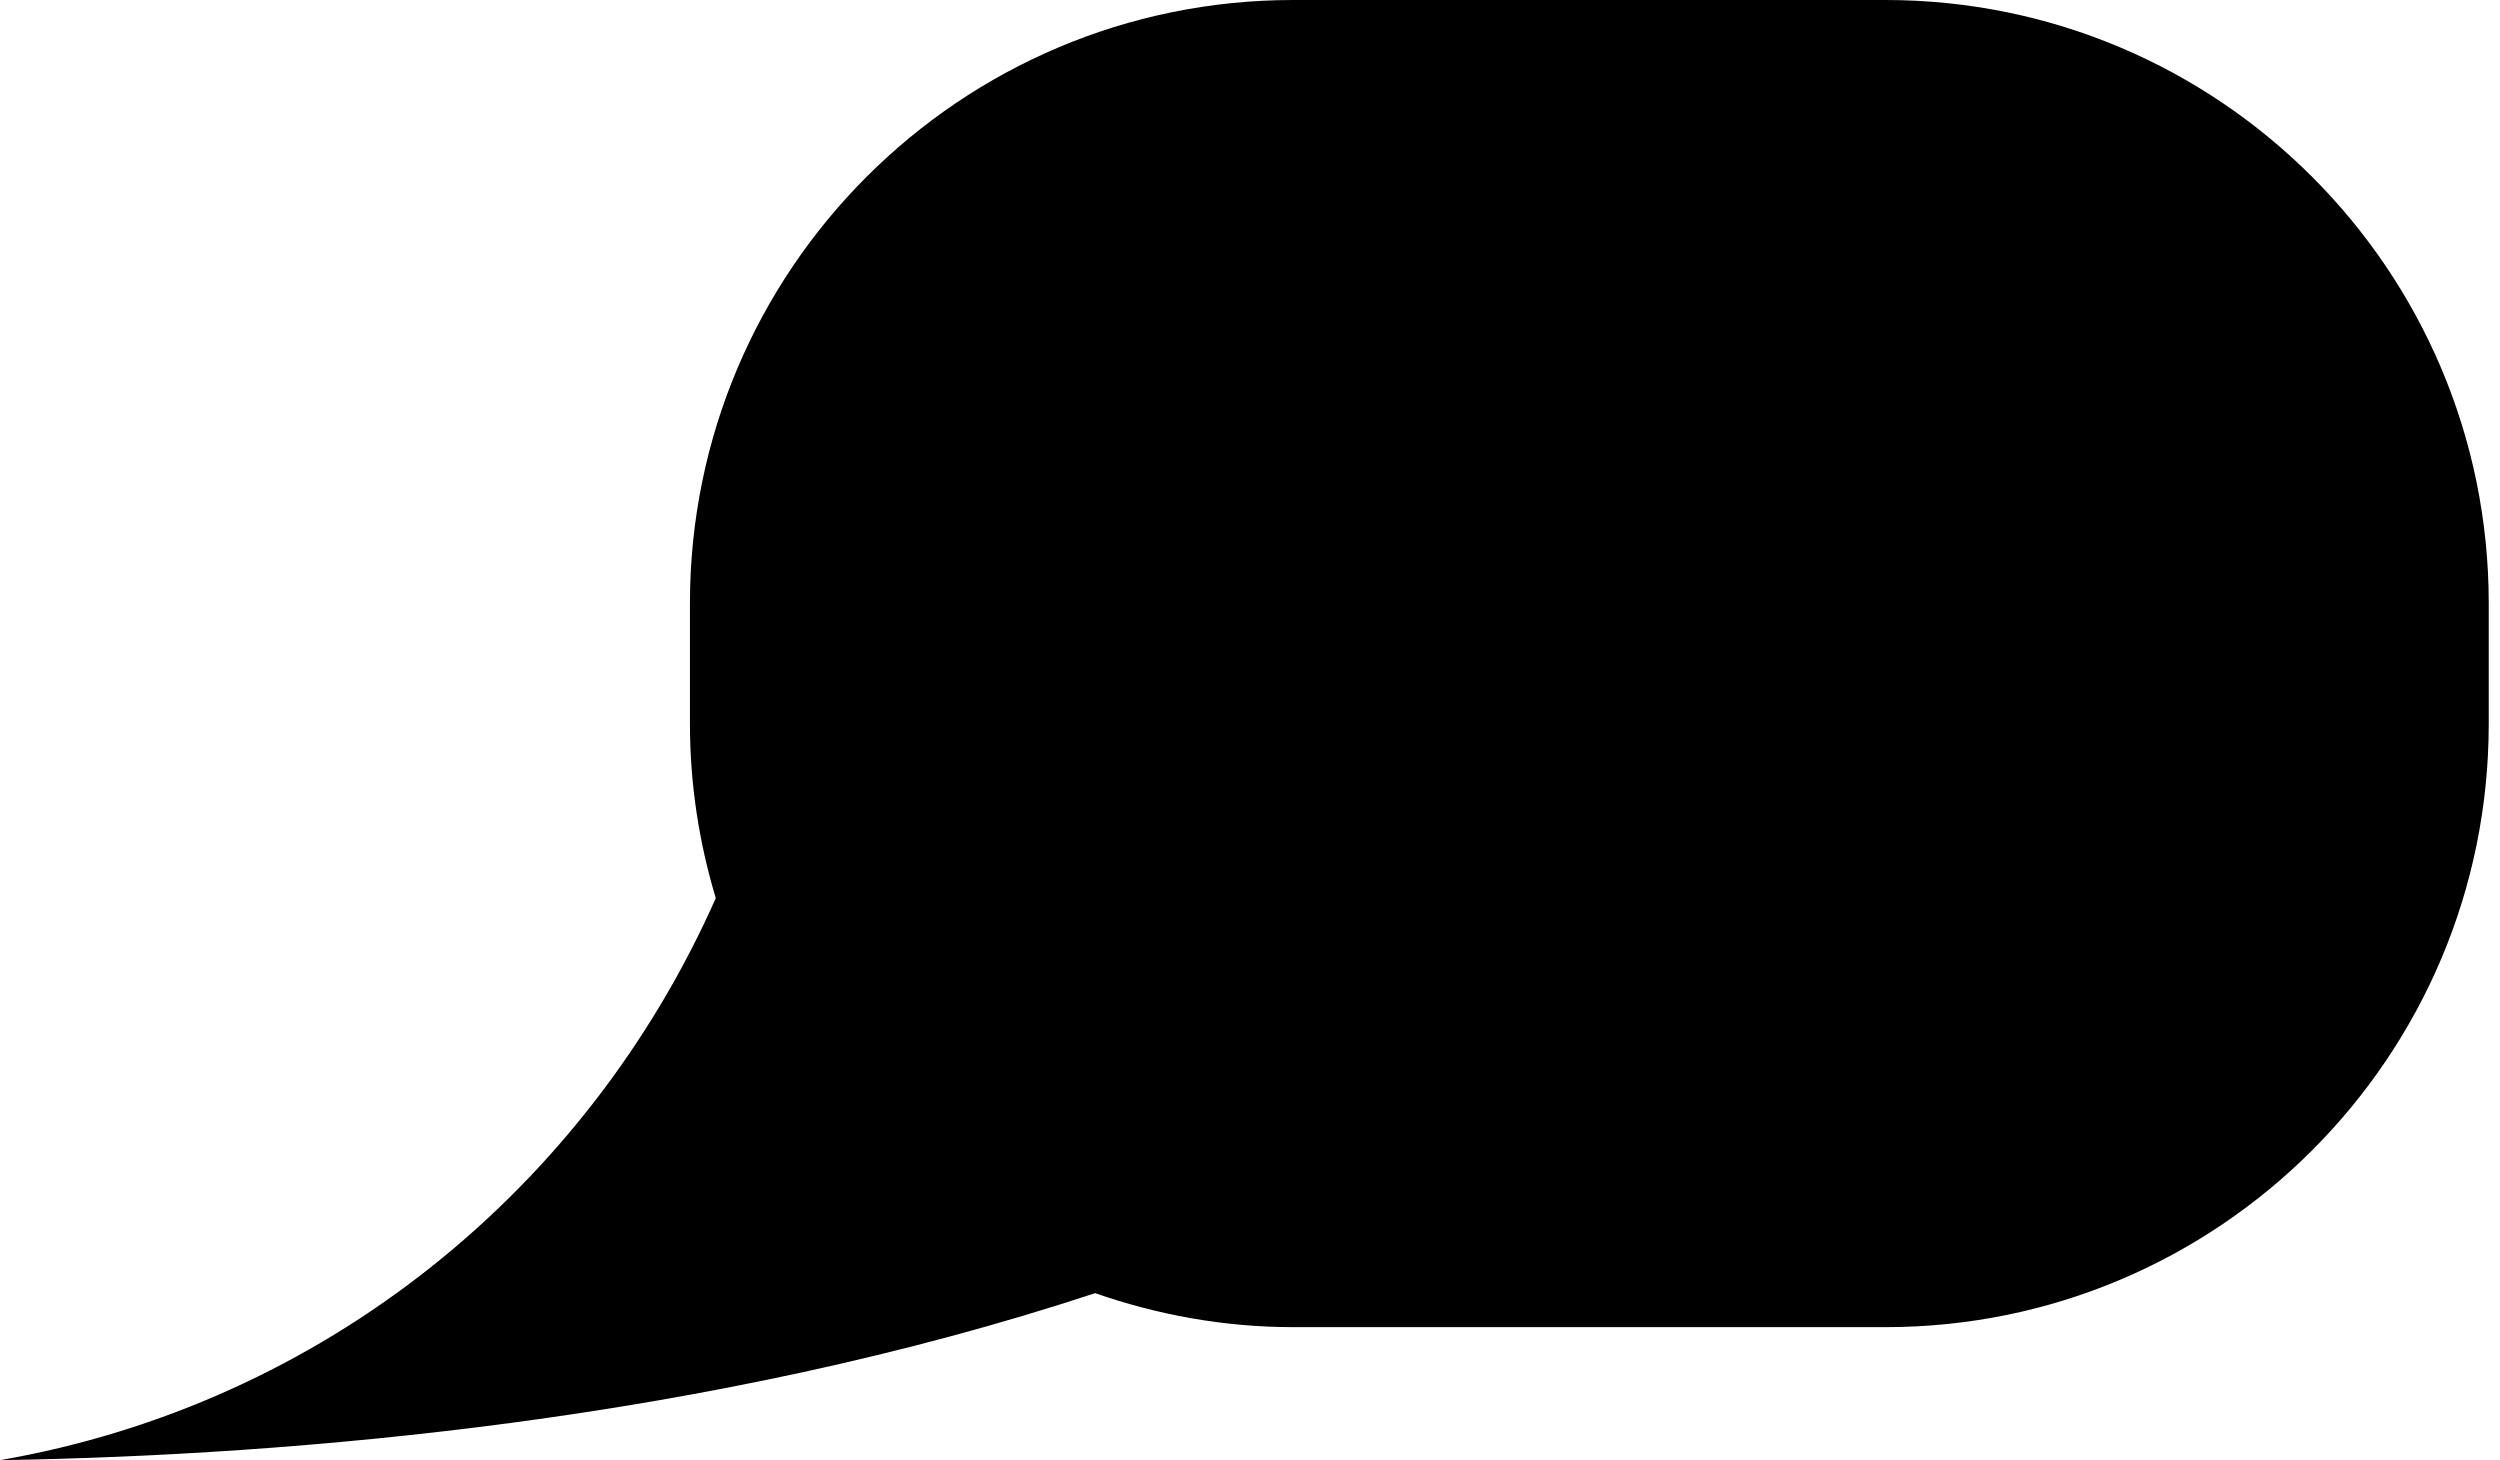 <?xml version="1.0" encoding="utf-8"?>
<!-- Generator: Adobe Illustrator 16.0.3, SVG Export Plug-In . SVG Version: 6.00 Build 0)  -->
<!DOCTYPE svg PUBLIC "-//W3C//DTD SVG 1.1//EN" "http://www.w3.org/Graphics/SVG/1.1/DTD/svg11.dtd">
<svg version="1.1" id="Ebene_1" xmlns="http://www.w3.org/2000/svg" xmlns:xlink="http://www.w3.org/1999/xlink" x="0px" y="0px"
	 width="49.725px" height="29.043px" viewBox="0 0 49.725 29.043" enable-background="new 0 0 49.725 29.043" xml:space="preserve">
<path d="M37.501,0H25.723c-6.627,0-12,5.373-12,12v2.396c0,1.206,0.183,2.369,0.514,3.468C11.675,23.642,6.447,27.922,0,29.043
	c5.889-0.096,14.112-0.795,21.782-3.322c1.236,0.43,2.558,0.676,3.941,0.676h11.778c6.627,0,12-5.373,12-12V12
	C49.501,5.373,44.128,0,37.501,0z"/>
</svg>
